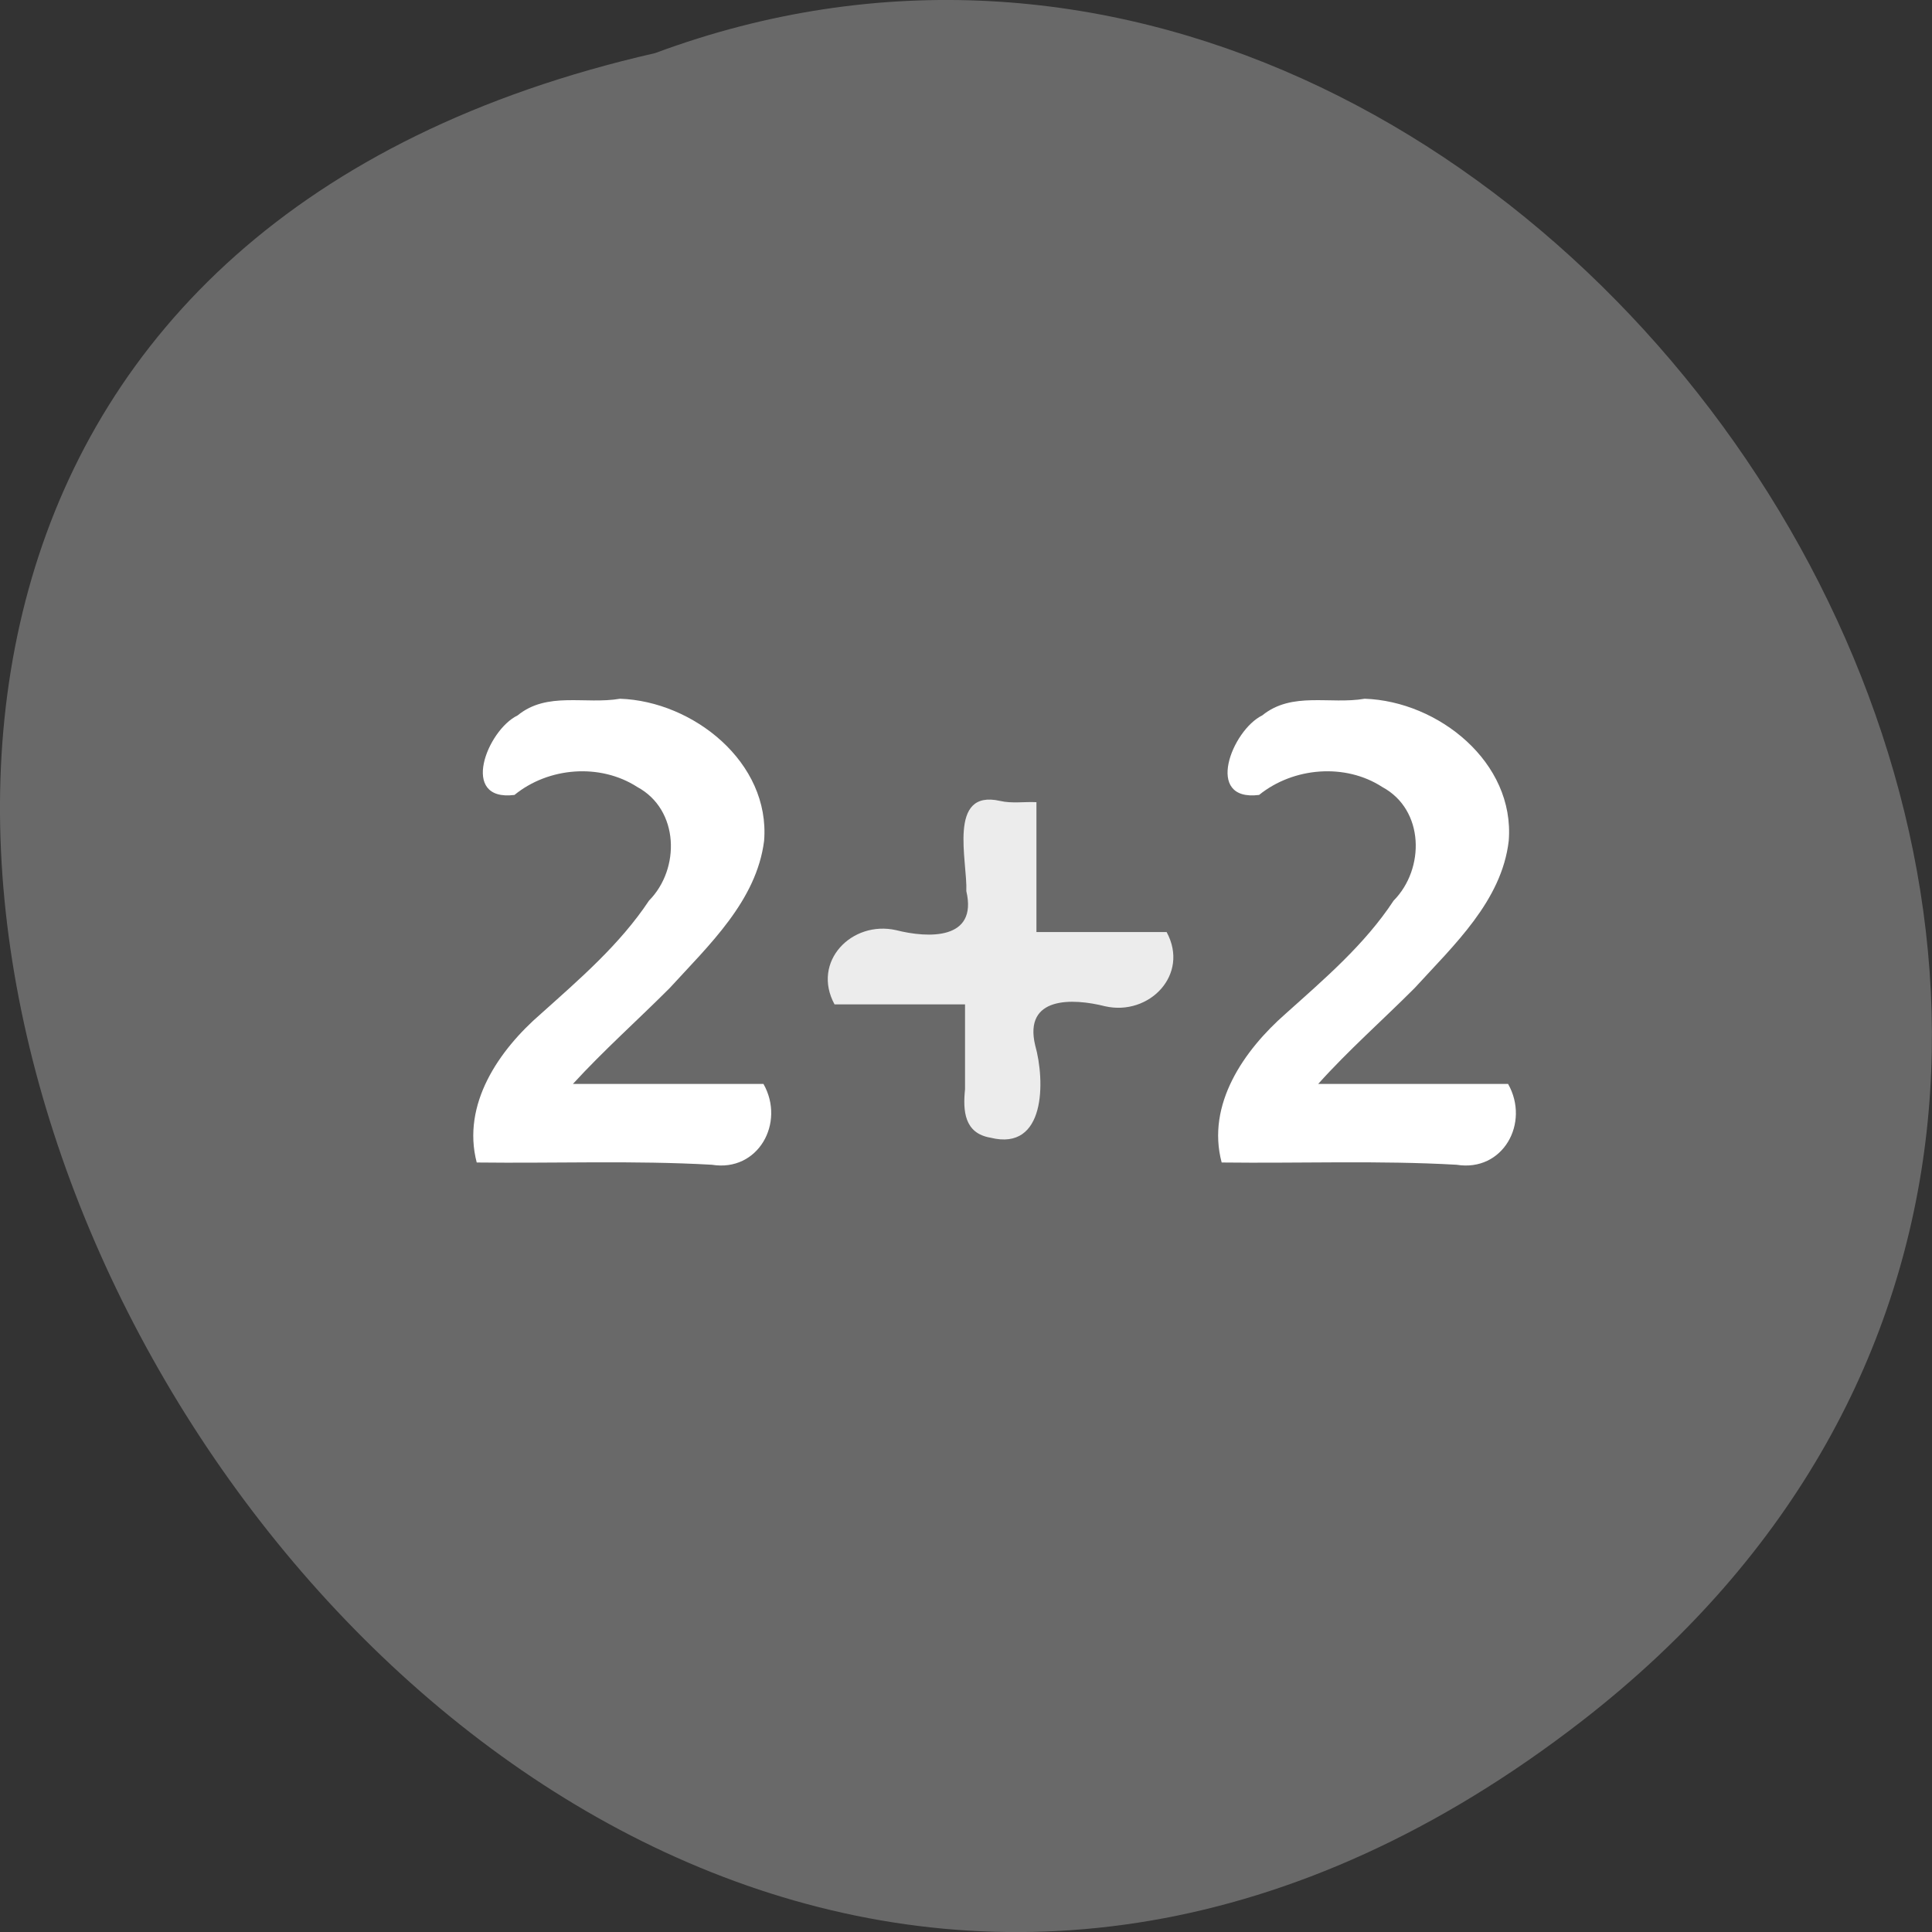 
<svg xmlns="http://www.w3.org/2000/svg" xmlns:xlink="http://www.w3.org/1999/xlink" width="24px" height="24px" viewBox="0 0 24 24" version="1.1">
<rect x="0" y="0" width="24" height="24" fill="#333333" stroke="none"/>
<g id="surface1">
<path style=" stroke:none;fill-rule:nonzero;fill:rgb(41.176%,41.176%,41.176%);fill-opacity:1;" d="M 19.656 21.375 C 5.258 32.543 -9.684 4.727 8.137 0.66 C 19.359 -3.508 30.32 13.098 19.656 21.375 Z M 19.656 21.375 "/>
<path style=" stroke:none;fill-rule:nonzero;fill:rgb(100%,100%,100%);fill-opacity:1;" d="M 7.121 13.465 C 7.906 13.465 8.695 13.465 9.484 13.465 C 9.758 13.949 9.418 14.562 8.844 14.469 C 7.871 14.414 6.898 14.453 5.922 14.441 C 5.734 13.719 6.195 13.047 6.719 12.594 C 7.203 12.16 7.699 11.734 8.062 11.188 C 8.453 10.793 8.438 10.059 7.918 9.777 C 7.453 9.477 6.812 9.531 6.391 9.875 C 5.703 9.961 6.051 9.07 6.43 8.887 C 6.797 8.586 7.27 8.754 7.703 8.68 C 8.609 8.711 9.57 9.469 9.492 10.445 C 9.398 11.191 8.805 11.742 8.32 12.273 C 7.922 12.672 7.5 13.047 7.117 13.465 Z M 7.121 13.465 "/>
<path style=" stroke:none;fill-rule:nonzero;fill:rgb(92.549%,92.549%,92.549%);fill-opacity:1;" d="M 12.875 9.965 C 12.875 10.504 12.875 11.043 12.875 11.578 C 13.414 11.578 13.953 11.578 14.492 11.578 C 14.781 12.109 14.273 12.625 13.727 12.5 C 13.324 12.398 12.715 12.375 12.859 12.984 C 12.984 13.426 12.992 14.305 12.305 14.133 C 11.977 14.078 11.961 13.797 11.988 13.531 C 11.988 13.18 11.988 12.828 11.988 12.477 C 11.445 12.477 10.906 12.477 10.367 12.477 C 10.078 11.945 10.582 11.43 11.133 11.555 C 11.531 11.656 12.148 11.68 12.004 11.07 C 12.02 10.699 11.766 9.801 12.422 9.949 C 12.57 9.984 12.727 9.957 12.875 9.965 Z M 12.875 9.965 "/>
<path style=" stroke:none;fill-rule:nonzero;fill:rgb(100%,100%,100%);fill-opacity:1;" d="M 16.375 13.465 C 17.16 13.465 17.949 13.465 18.734 13.465 C 19.008 13.949 18.672 14.562 18.094 14.469 C 17.125 14.414 16.148 14.453 15.176 14.441 C 14.984 13.719 15.453 13.047 15.969 12.594 C 16.453 12.16 16.953 11.734 17.312 11.188 C 17.703 10.793 17.695 10.059 17.172 9.777 C 16.711 9.477 16.066 9.531 15.641 9.875 C 14.953 9.961 15.305 9.07 15.68 8.887 C 16.051 8.586 16.523 8.754 16.953 8.68 C 17.867 8.711 18.82 9.469 18.742 10.445 C 18.656 11.191 18.059 11.742 17.574 12.273 C 17.176 12.672 16.75 13.047 16.375 13.465 Z M 16.375 13.465 "/>
</g>
</svg>

